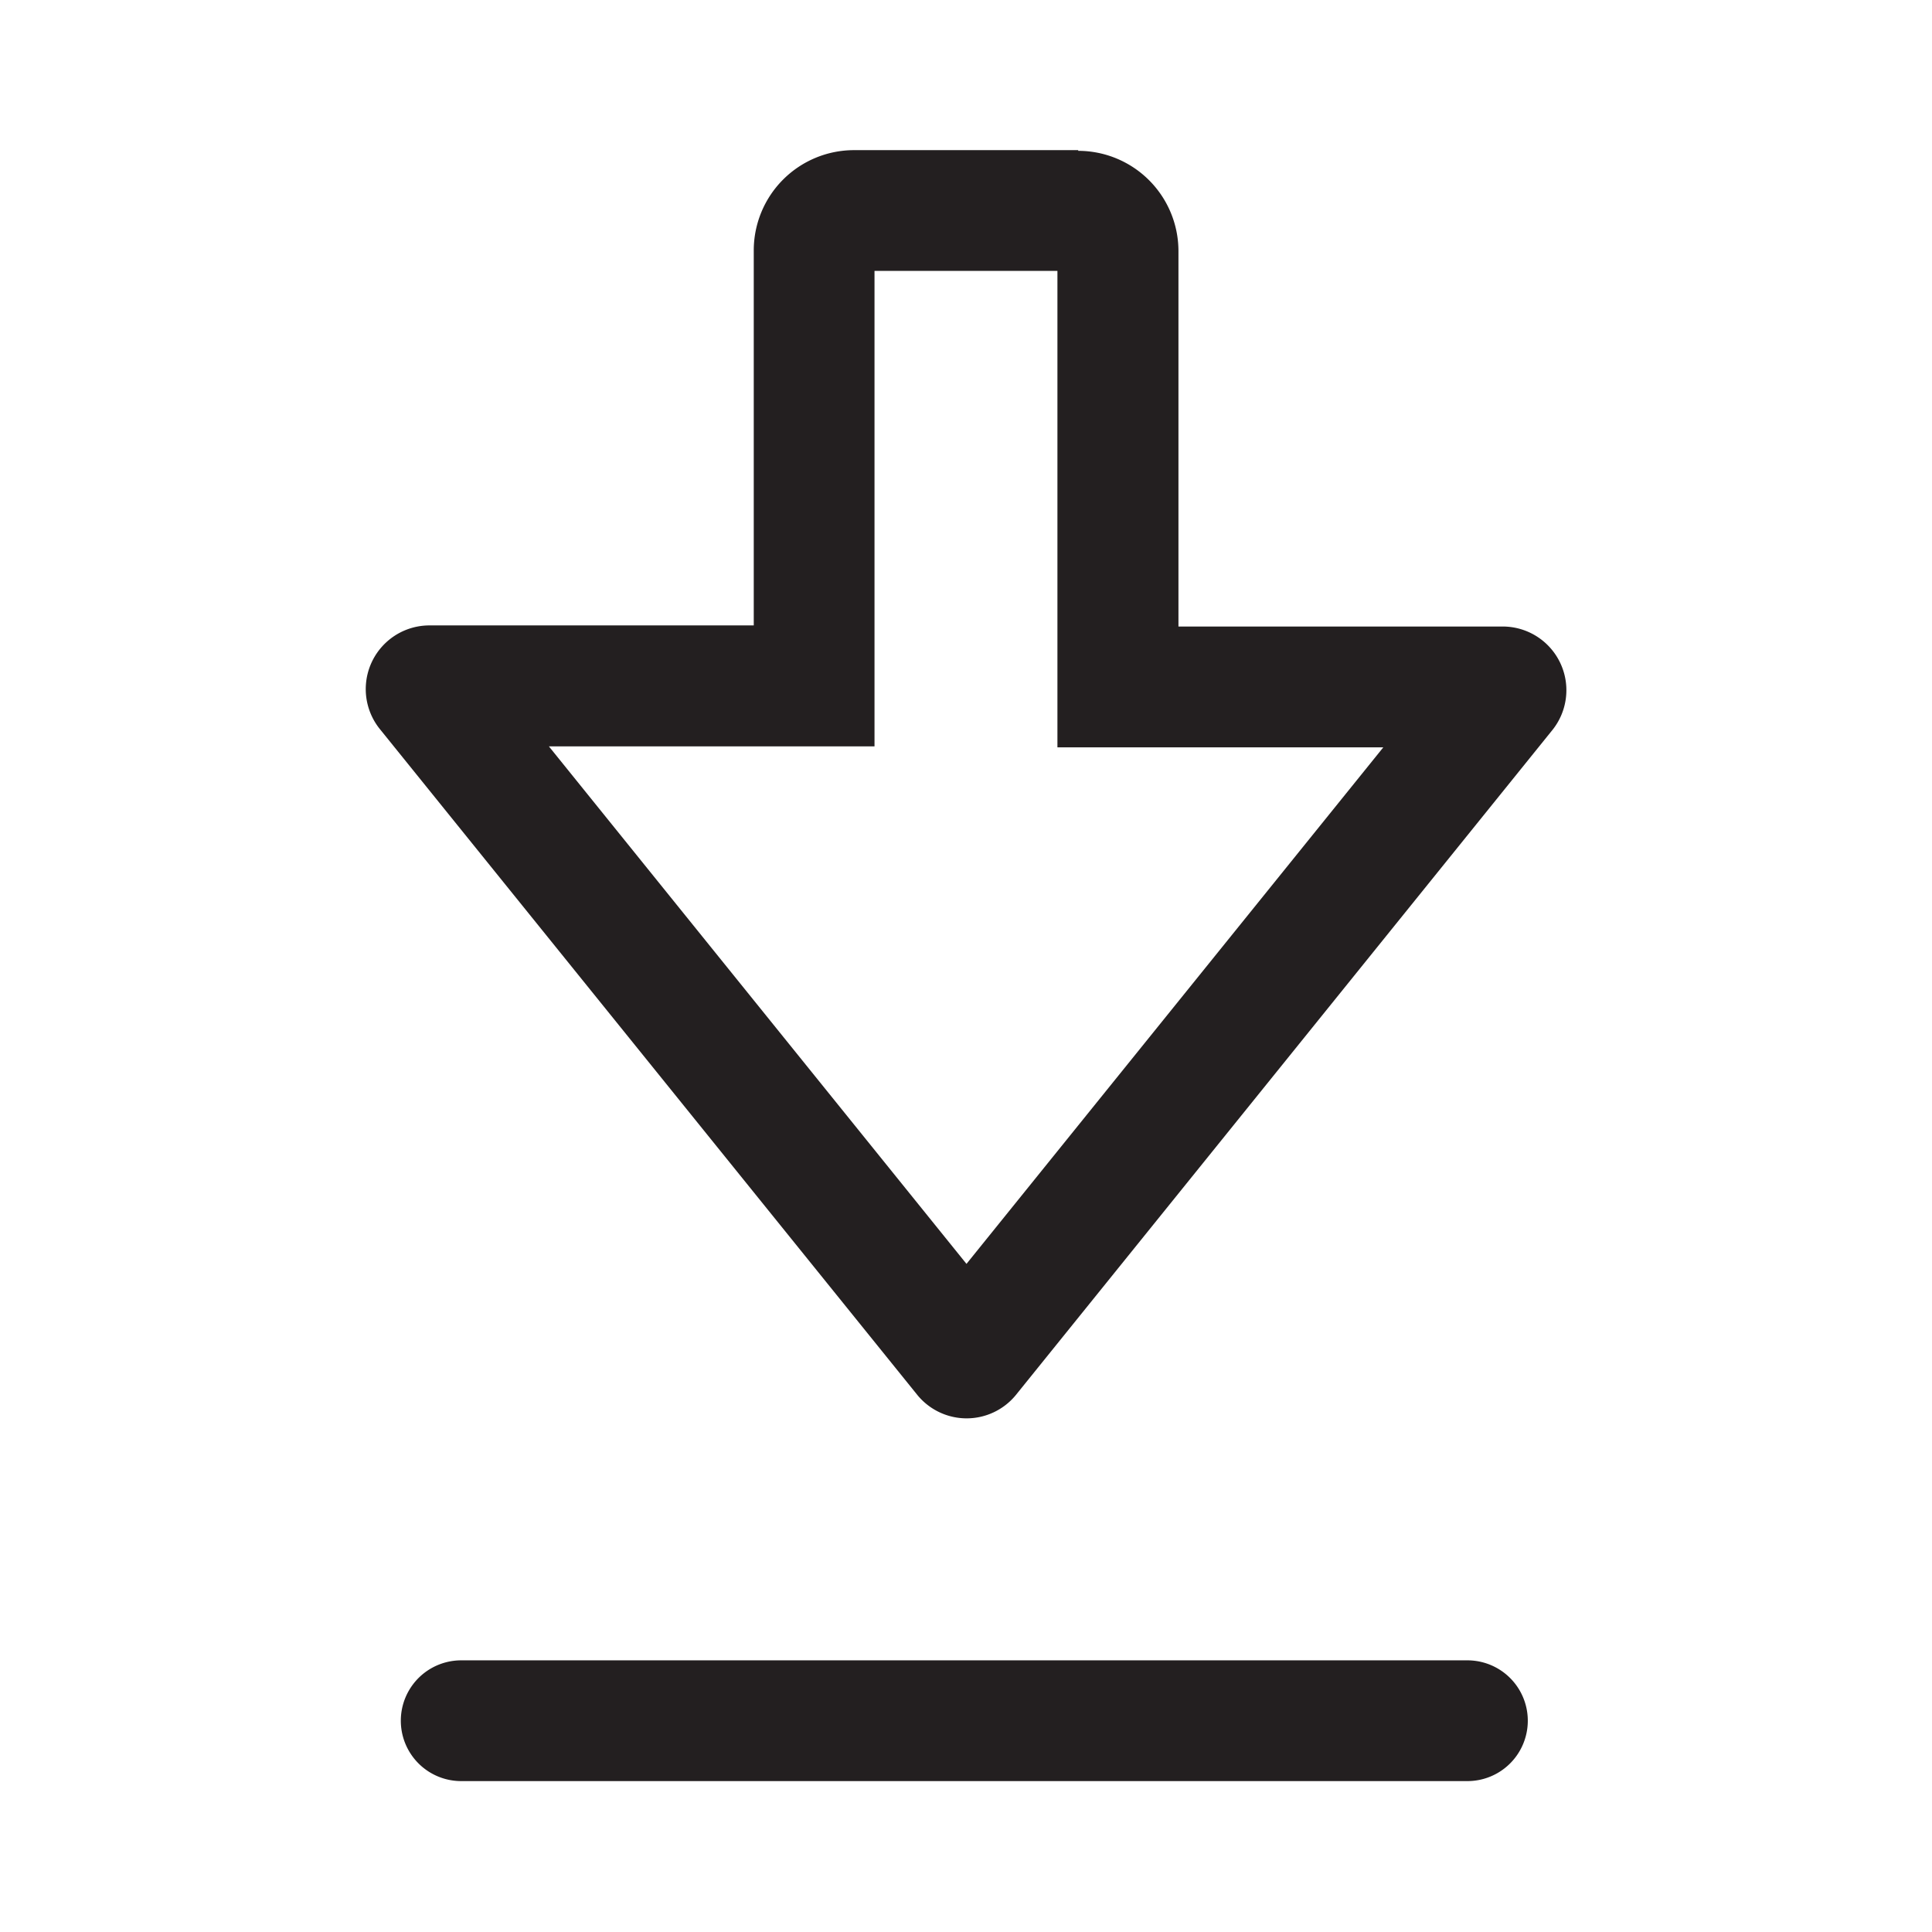 <svg xmlns="http://www.w3.org/2000/svg" width="28" height="28" viewBox="0 0 28 28">
  <g id="Group_5780" data-name="Group 5780" transform="translate(-4696 -14191)">
    <rect id="Rectangle_9864" data-name="Rectangle 9864" width="28" height="28" transform="translate(4696 14191)" fill="none"/>
    <g id="Group_5779" data-name="Group 5779" transform="translate(4701.298 14193.188)">
      <g id="Group_5778" data-name="Group 5778" transform="translate(0.513 21.875)">
        <path id="Path_4998" data-name="Path 4998" d="M4731.385,14275.25H4716.8a.875.875,0,0,1,0-1.75h14.583a.875.875,0,0,1,0,1.75Z" transform="translate(-4715.927 -14273.5)" fill="#231f20"/>
      </g>
      <path id="Path_4999" data-name="Path 4999" d="M4724.193,14200.25v6.893l1.748,0,2.975,0-6.041,7.486-6.052-7.5,2.968,0,1.751,0v-6.891h2.651m.3-1.75h-3.25a1.454,1.454,0,0,0-1.451,1.449v5.439l-4.7,0h0a.923.923,0,0,0-.71,1.513l7.785,9.645a.922.922,0,0,0,1.42,0l7.769-9.629a.923.923,0,0,0-.709-1.513l-4.7,0v-5.445a1.454,1.454,0,0,0-1.451-1.449Z" transform="translate(-4714.166 -14198.5)" fill="#231f20"/>
    </g>
  </g>
</svg>
